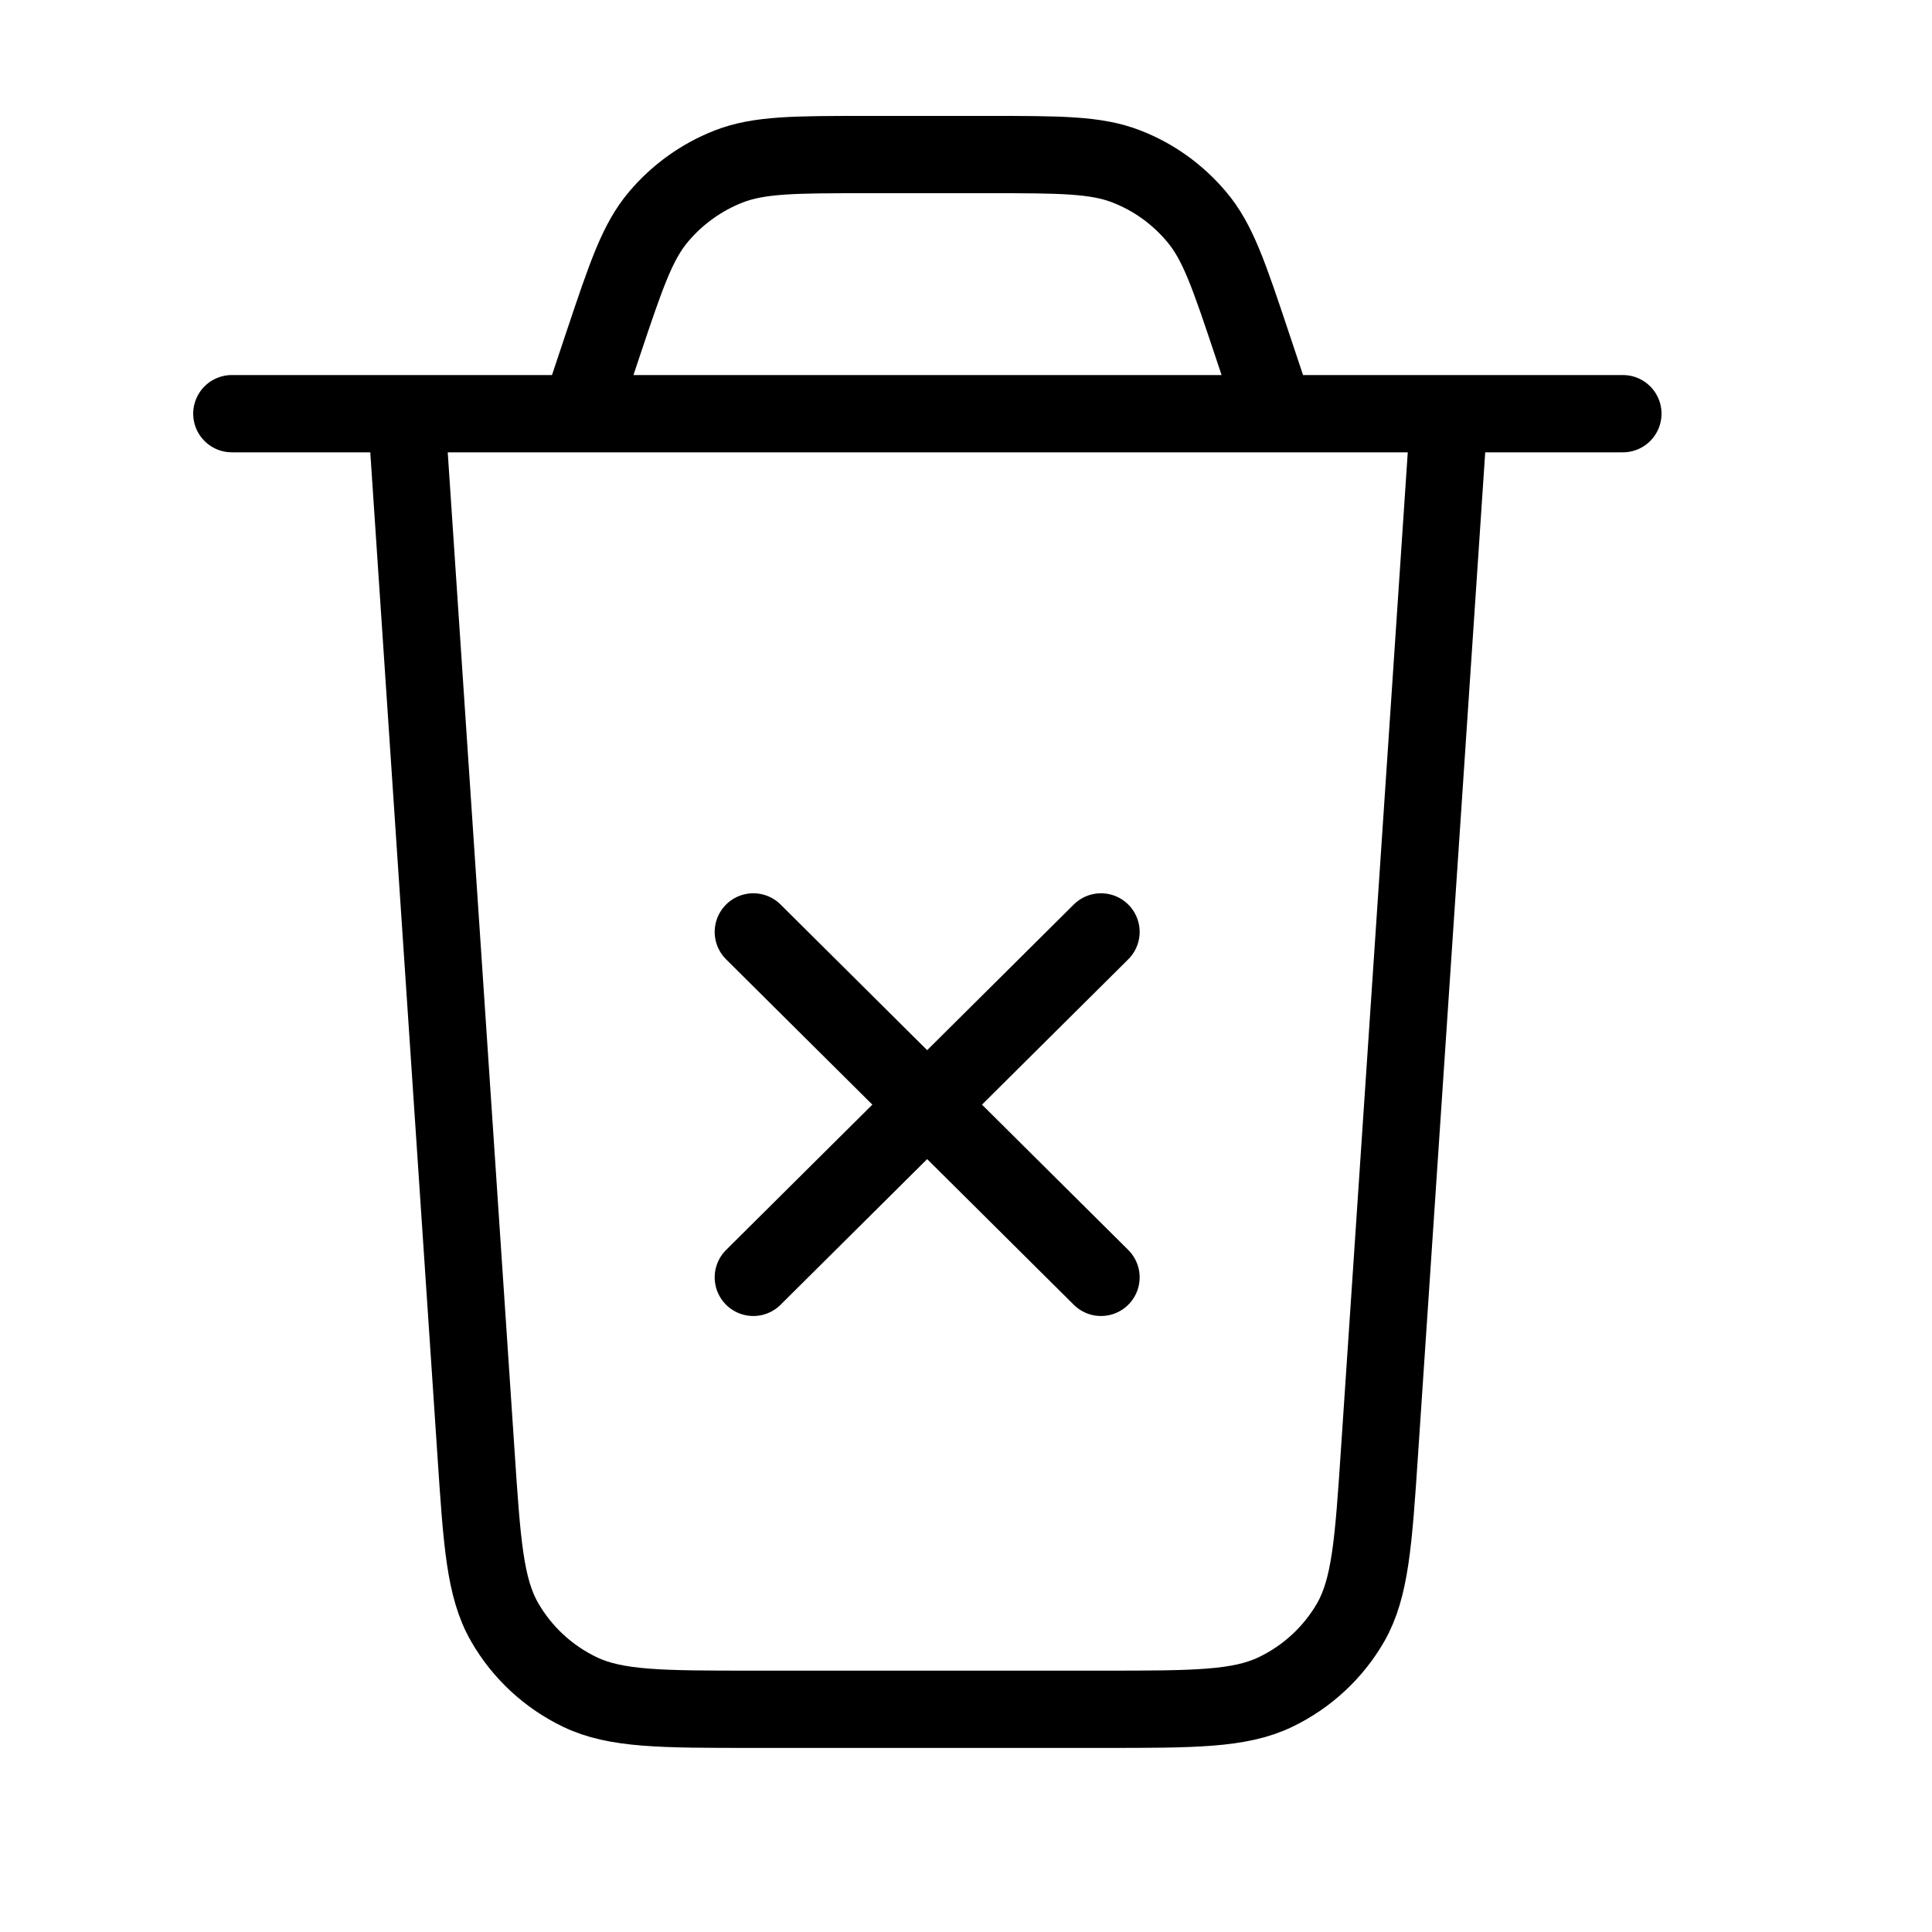 <svg width="25" height="25" viewBox="0 0 25 25" fill="none" xmlns="http://www.w3.org/2000/svg">
<path d="M9.748 12.059L14.247 16.529M14.247 12.059L9.748 16.529M18.751 5.353L17.851 18.783C17.773 19.96 17.731 20.548 17.479 20.991C17.254 21.383 16.914 21.698 16.506 21.894C16.042 22.118 15.45 22.118 14.261 22.118H9.748C8.564 22.118 7.967 22.118 7.503 21.894C7.095 21.698 6.755 21.383 6.53 20.991C6.273 20.544 6.236 19.955 6.158 18.783L5.259 5.353M3 5.353H21M16.501 5.353L16.198 4.445C15.904 3.565 15.758 3.127 15.482 2.803C15.239 2.515 14.931 2.292 14.578 2.155C14.183 2 13.715 2 12.783 2H11.222C10.29 2 9.822 2 9.427 2.155C9.078 2.292 8.766 2.515 8.523 2.803C8.247 3.127 8.1 3.569 7.806 4.445L7.503 5.353" stroke="currentColor" stroke-linecap="round" stroke-linejoin="round"/>
</svg>
